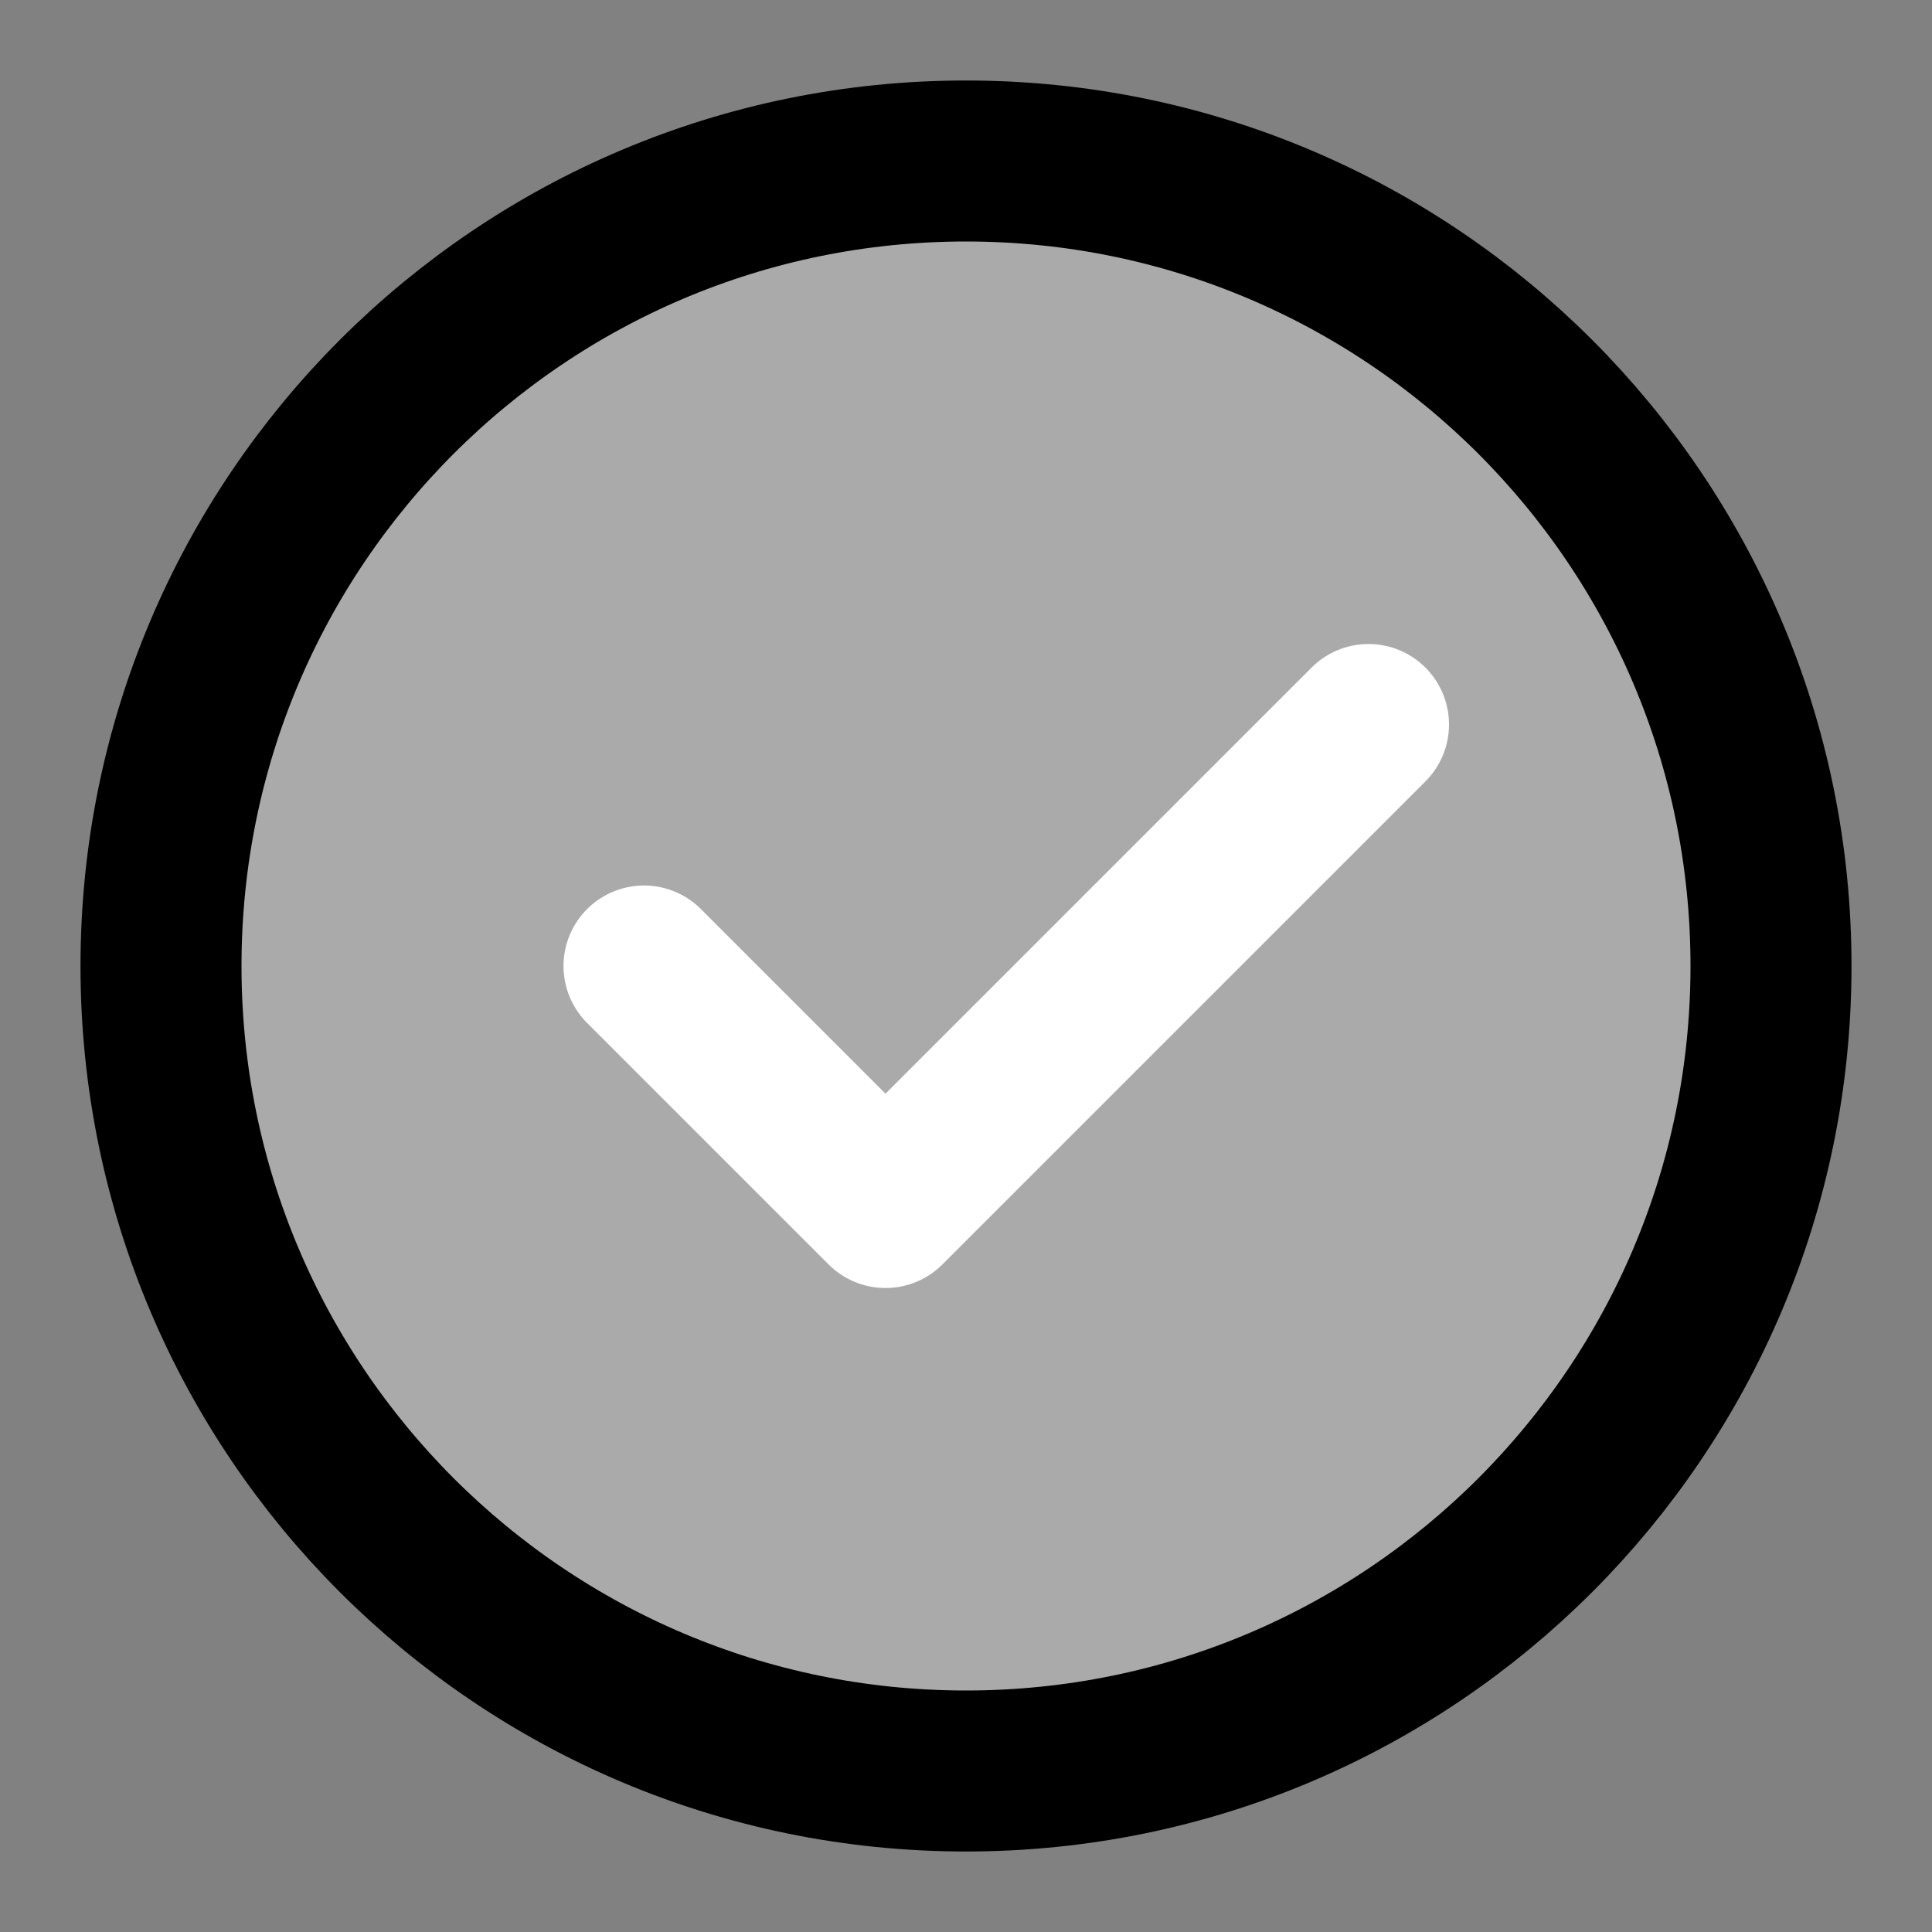 <svg width="48" height="48" viewBox="0 0 48 48" fill="none" xmlns="http://www.w3.org/2000/svg">
<rect x="0" y="0" width="48" height="48" fill="#808080" stroke="none"/>
<rect width="48" height="48" fill="white" fill-opacity="0.01"/>
<path d="M24 44C29.523 44 34.523 41.761 38.142 38.142C41.761 34.523 44 29.523 44 24C44 18.477 41.761 13.477 38.142 9.858C34.523 6.239 29.523 4 24 4C18.477 4 13.477 6.239 9.858 9.858C6.239 13.477 4 18.477 4 24C4 29.523 6.239 34.523 9.858 38.142C13.477 41.761 18.477 44 24 44Z" fill="#aaa" stroke="black" stroke-width="4" stroke-linejoin="round"/>
<path d="M16 24L22 30L34 18" stroke="white" stroke-width="4" stroke-linecap="round" stroke-linejoin="round"/>
</svg>
